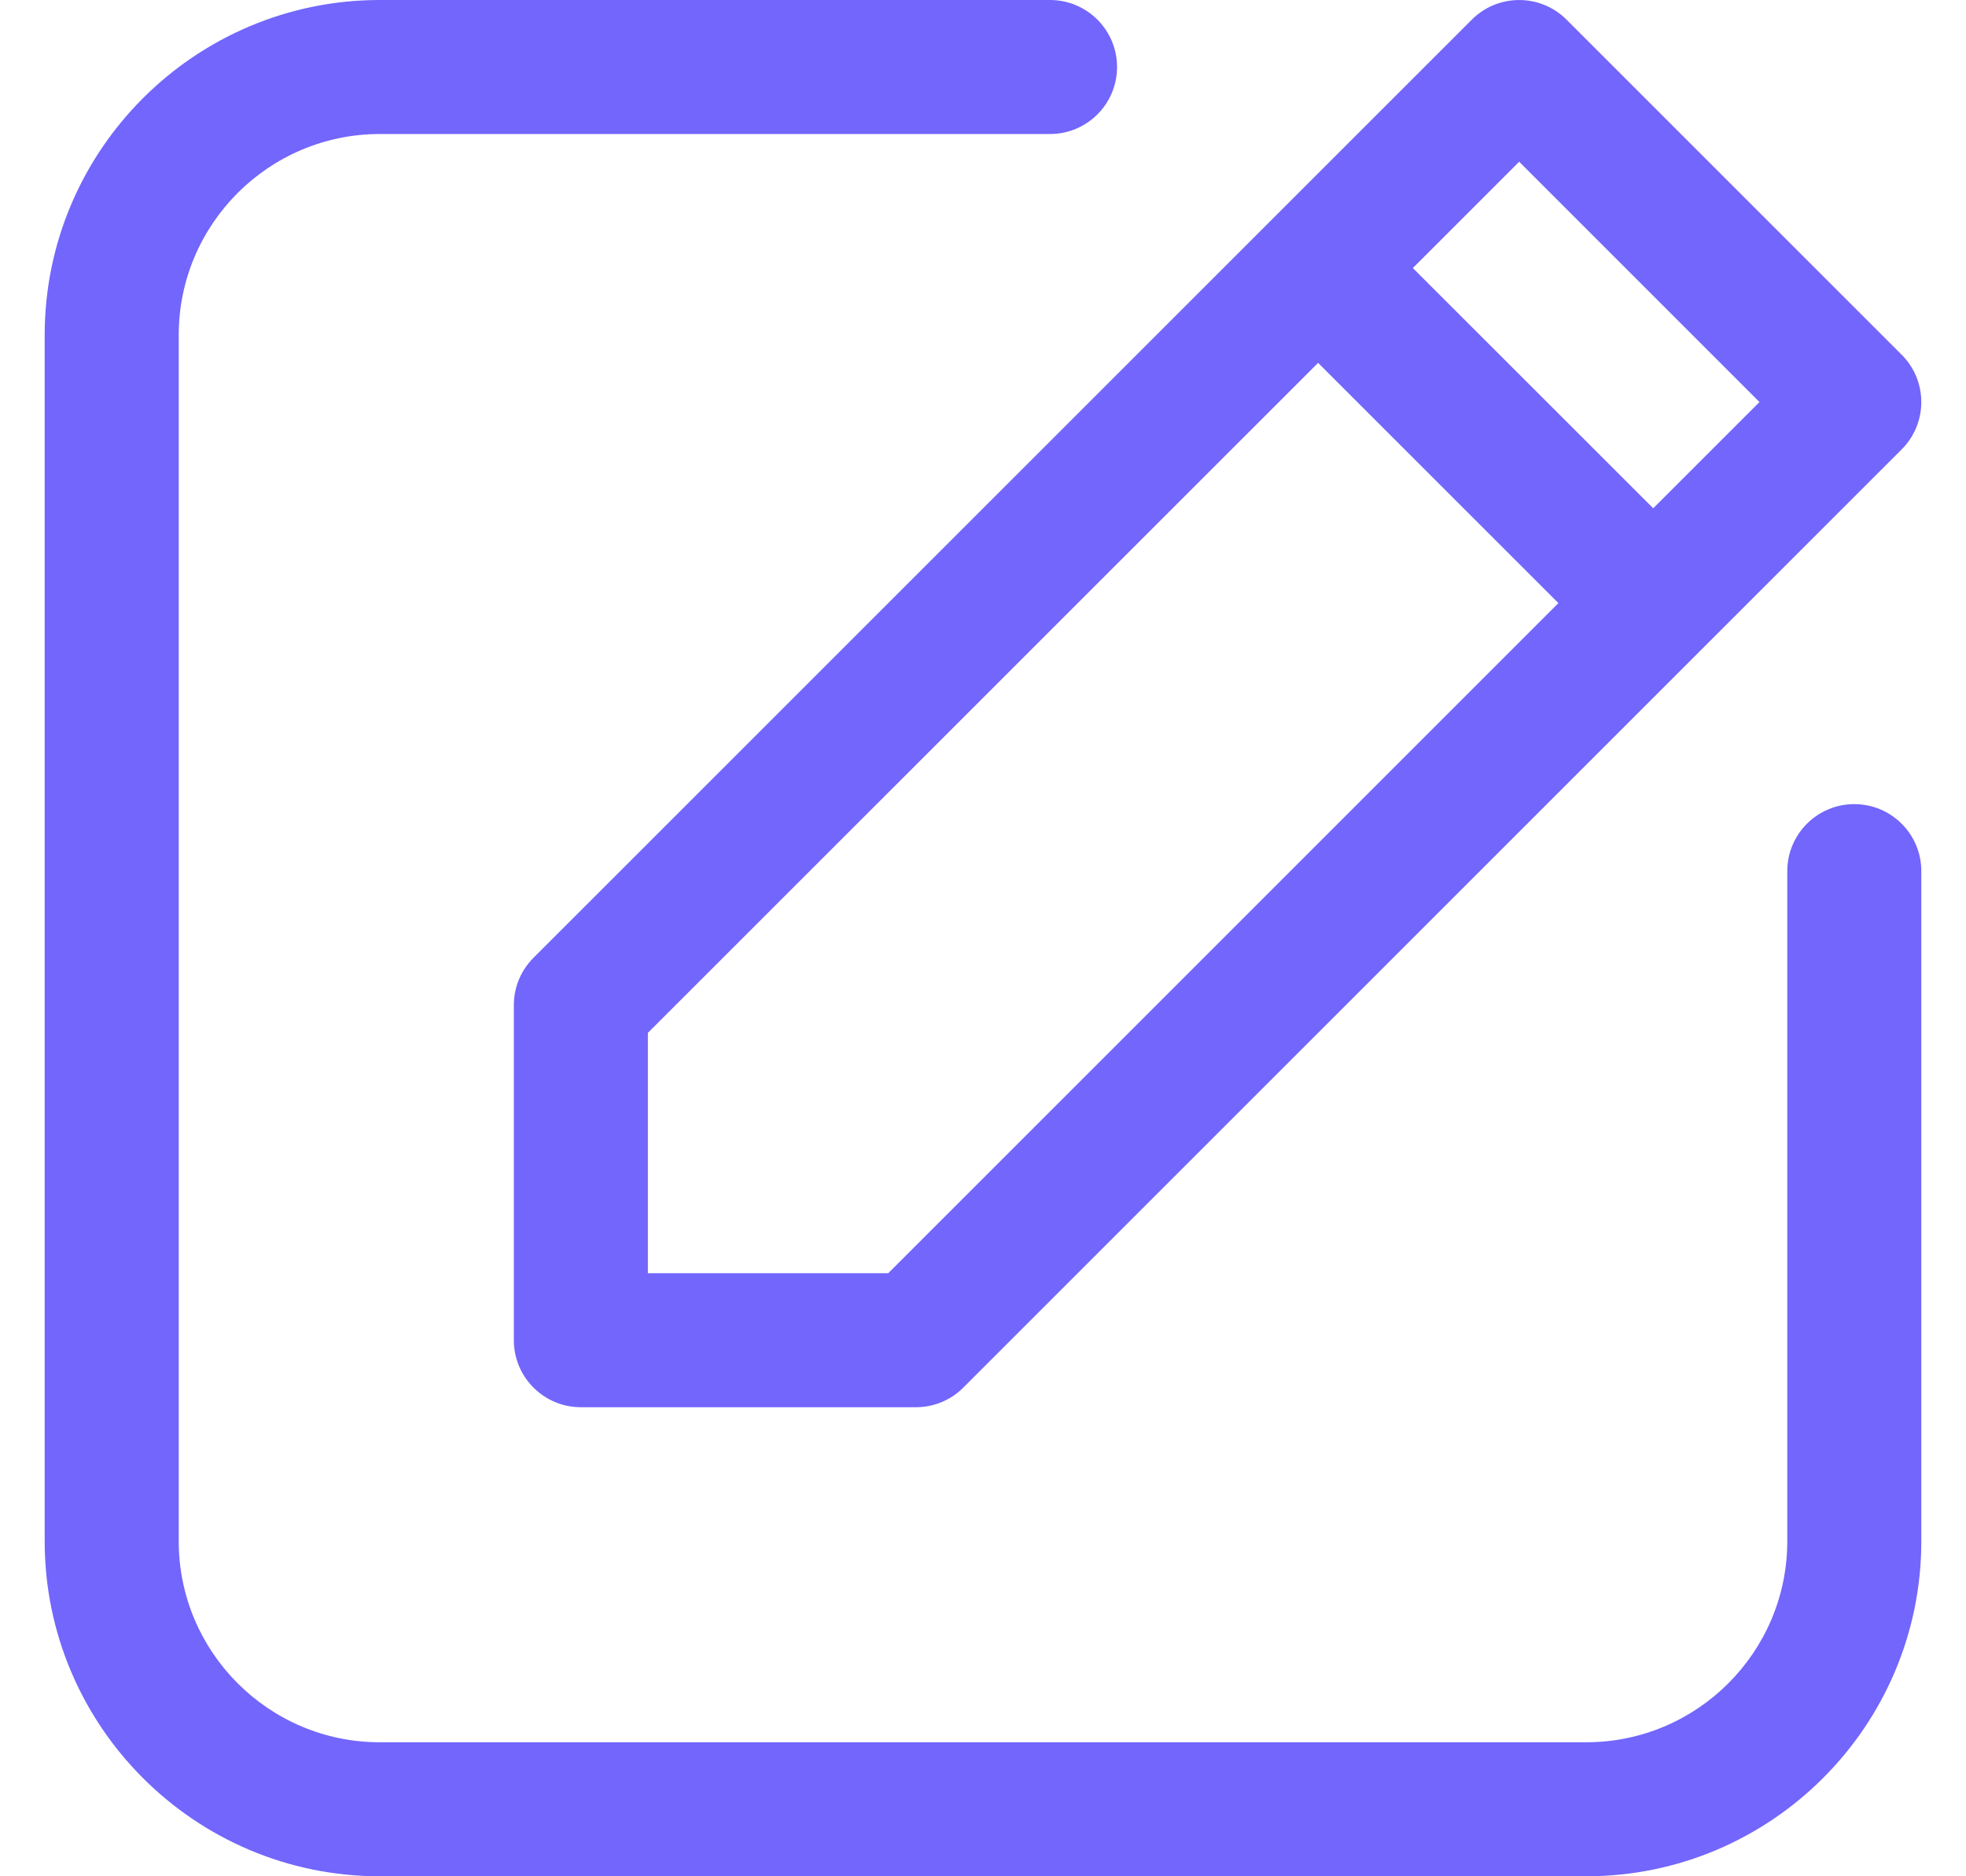 <svg width="22" height="21" viewBox="0 0 22 21" fill="none" xmlns="http://www.w3.org/2000/svg">
<path d="M21.5 9.75V17.25C21.5 19.318 19.818 21 17.75 21H4.25C2.182 21 0.5 19.318 0.5 17.25V3.75C0.5 1.682 2.182 1.10641e-06 4.25 1.10641e-06H11.75C12.164 1.10641e-06 12.5 0.336 12.5 0.75C12.5 1.164 12.164 1.5 11.75 1.5H4.25C3.009 1.5 2 2.509 2 3.75V17.25C2 18.491 3.009 19.5 4.25 19.5H17.75C18.991 19.5 20 18.491 20 17.25V9.75C20 9.336 20.336 9 20.75 9C21.164 9 21.5 9.336 21.5 9.75ZM5.97 10.72L16.47 0.22C16.763 -0.073 17.237 -0.073 17.53 0.22L21.28 3.97C21.573 4.263 21.573 4.737 21.28 5.03L10.78 15.53C10.64 15.671 10.449 15.75 10.25 15.75H6.5C6.086 15.75 5.75 15.414 5.75 15V11.25C5.75 11.051 5.829 10.86 5.97 10.72ZM15.81 3L18.5 5.689L19.689 4.5L17 1.81L15.81 3ZM7.25 14.25H9.94L17.439 6.75L14.75 4.061L7.25 11.56V14.25Z" fill="#7266FC"/>
</svg>
